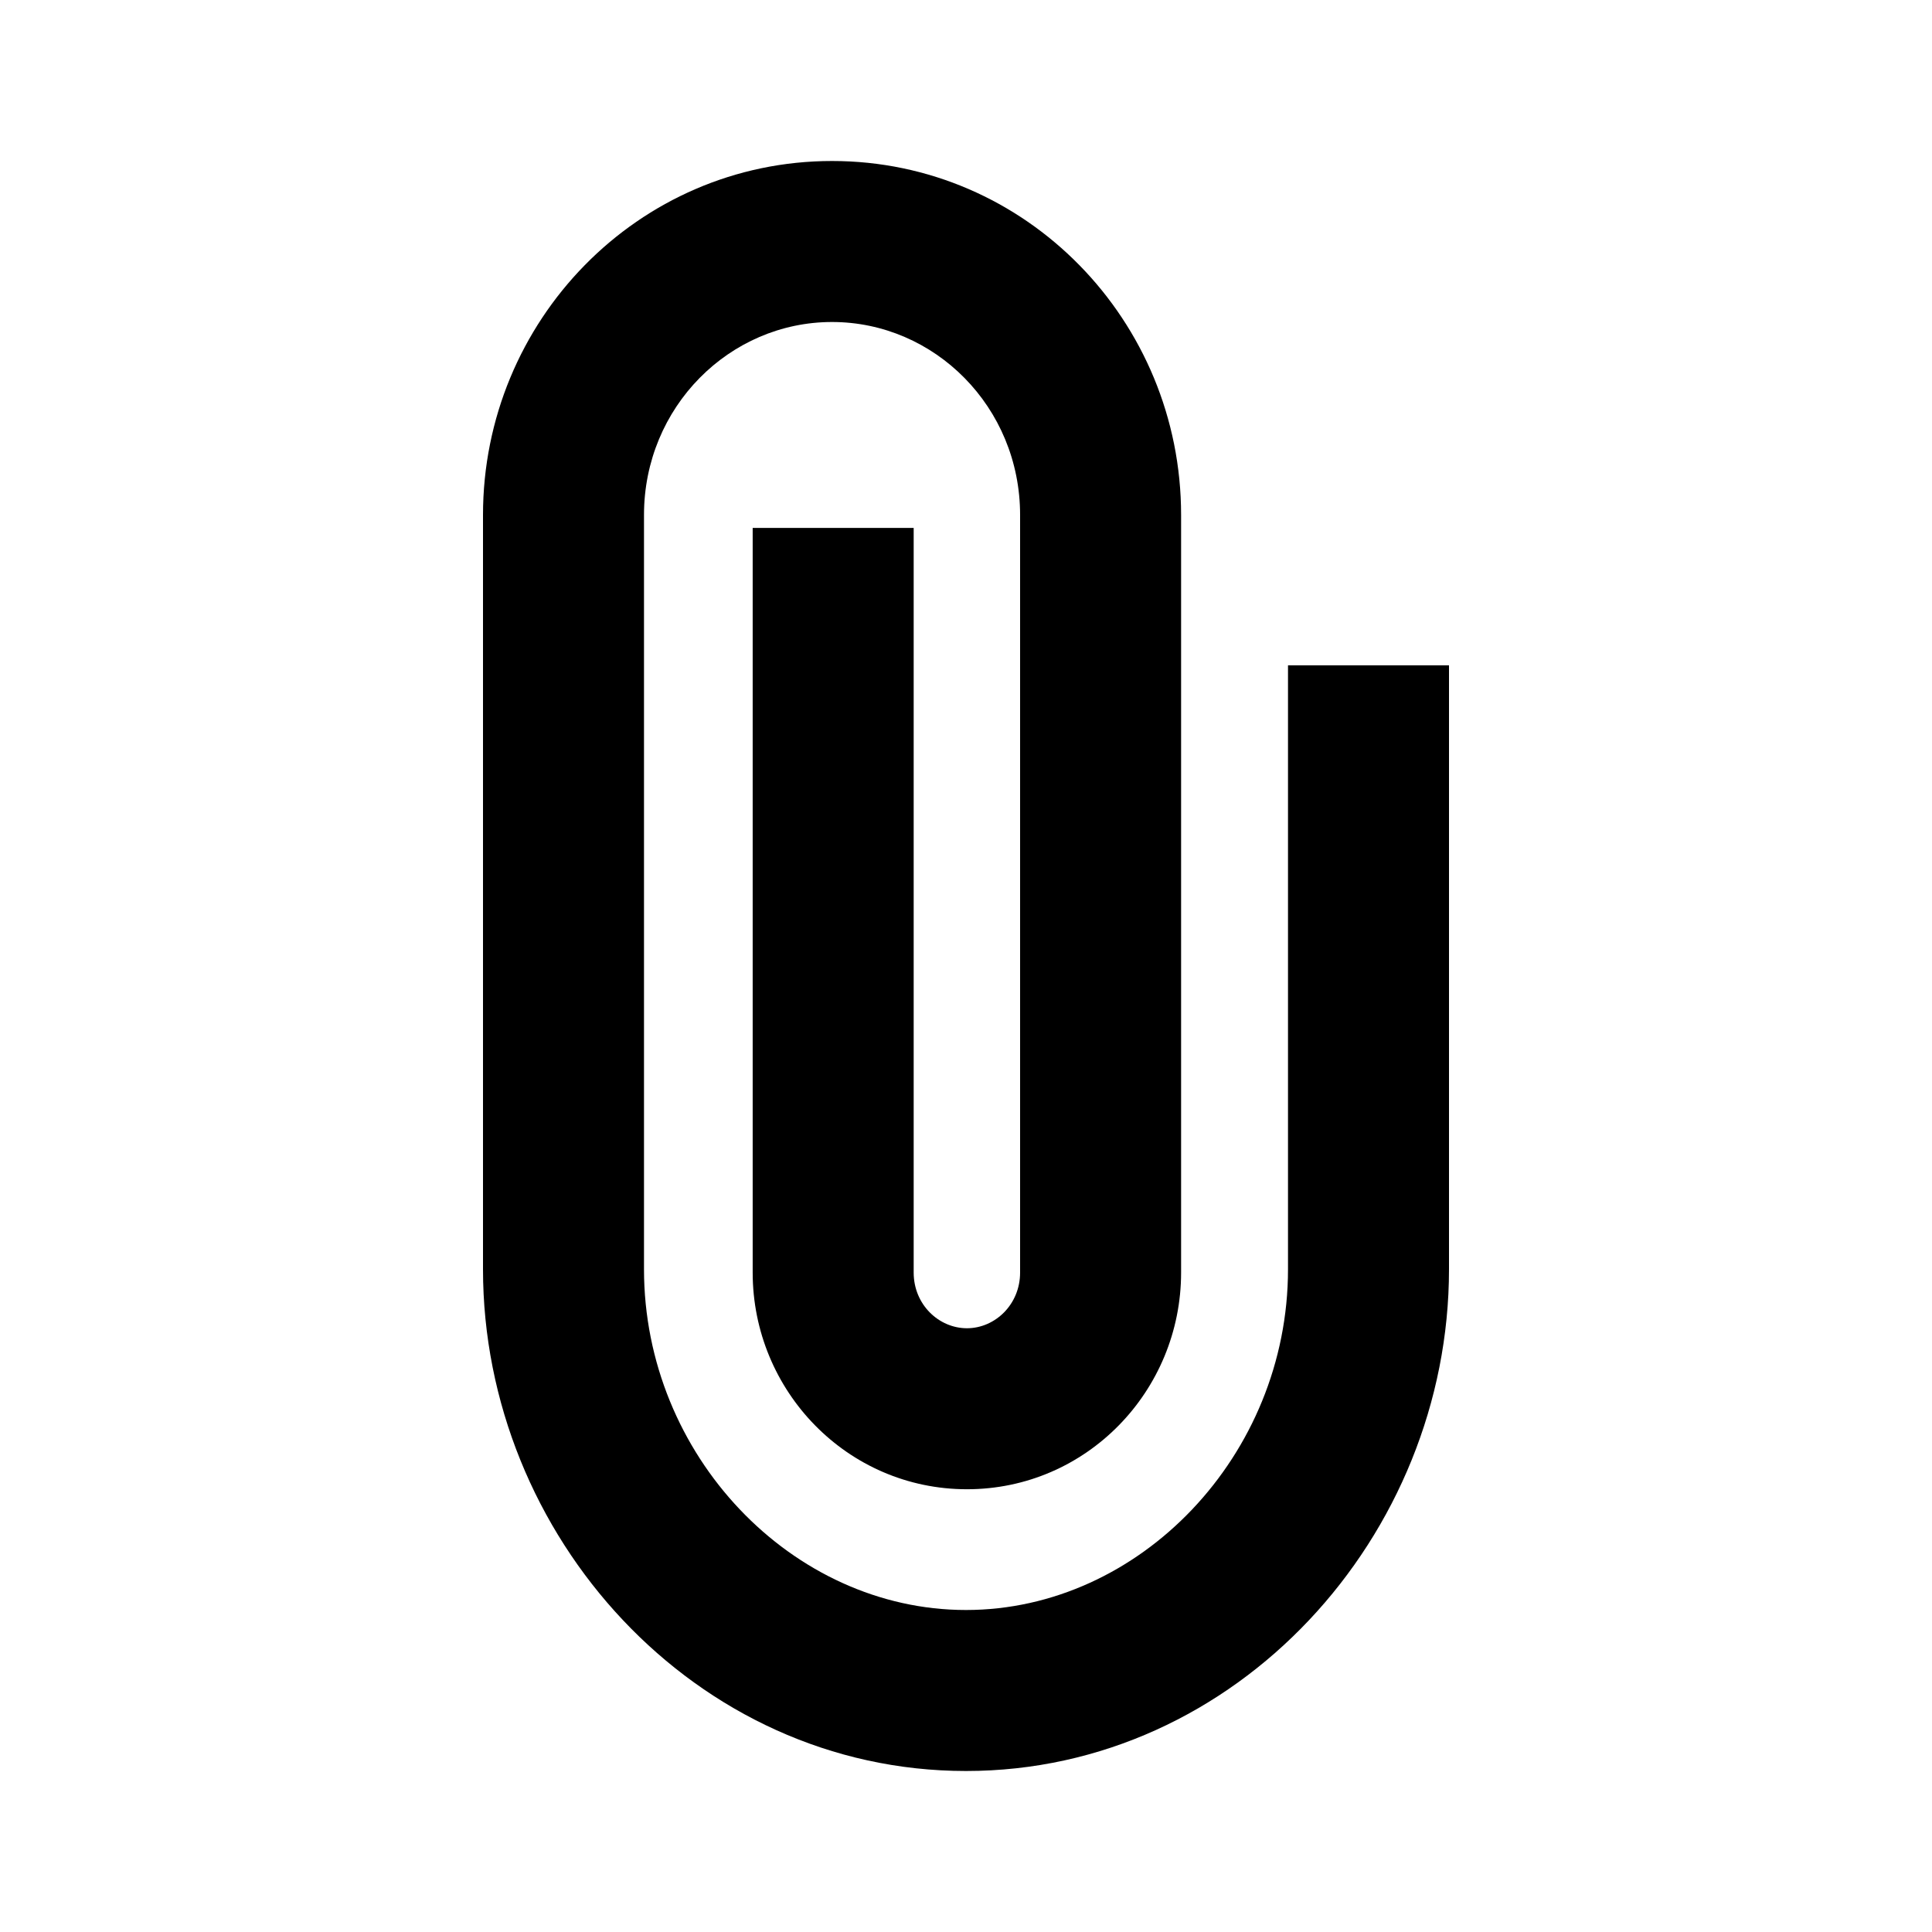 <svg xmlns="http://www.w3.org/2000/svg" width="24" height="24" viewBox="0 0 24 24">
    <path
        d="M6 6.397C6 3.986 7.925 2 10.336 2c2.413 0 4.336 1.986 4.336 4.397v9.411c0 1.47-1.174 2.692-2.66 2.692-1.487 0-2.662-1.223-2.662-2.692v-9.25h2v9.25c0 .399.313.692.662.692.347 0 .66-.293.66-.692V6.397C12.672 5.056 11.61 4 10.336 4 9.063 4 8 5.056 8 6.397v9.37C8 18.081 9.842 20 12 20s4-1.92 4-4.233V8.265h2v7.502C18 19.078 15.366 22 12 22s-6-2.922-6-6.233v-9.37z" />
</svg>